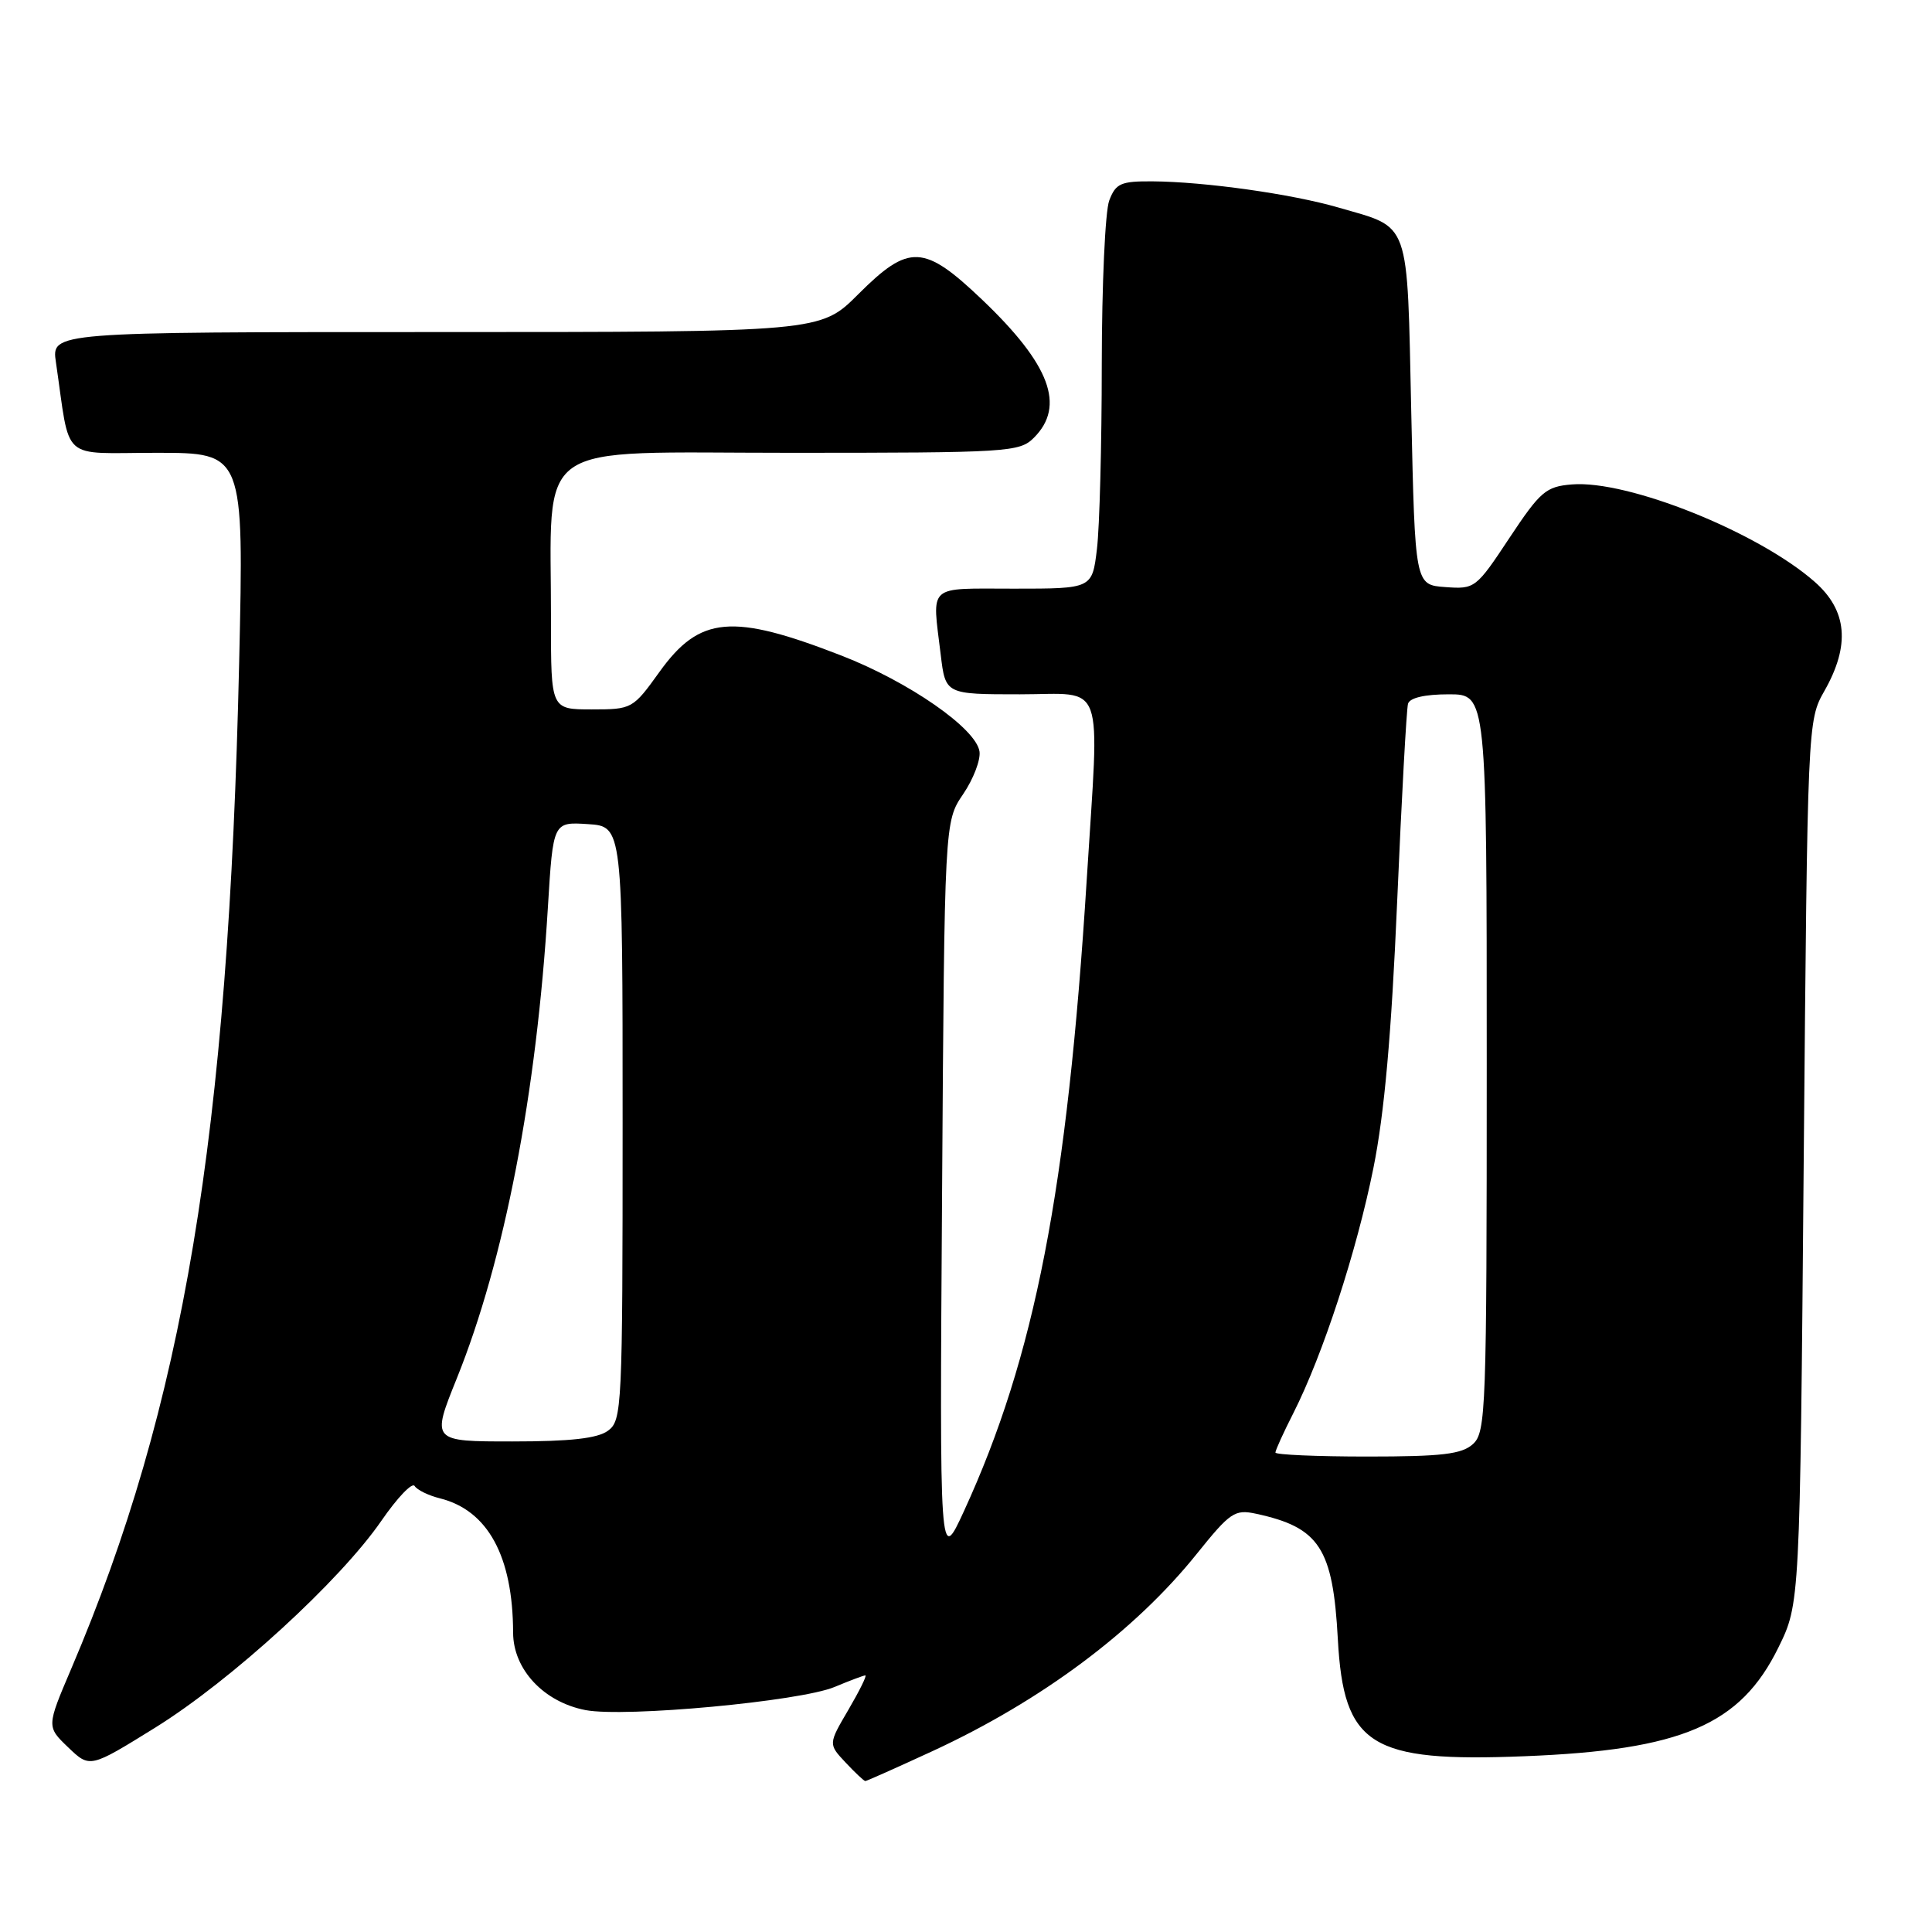 <?xml version="1.0" encoding="UTF-8" standalone="no"?>
<!DOCTYPE svg PUBLIC "-//W3C//DTD SVG 1.1//EN" "http://www.w3.org/Graphics/SVG/1.1/DTD/svg11.dtd" >
<svg xmlns="http://www.w3.org/2000/svg" xmlns:xlink="http://www.w3.org/1999/xlink" version="1.1" viewBox="0 0 256 256">
 <g >
 <path fill="currentColor"
d=" M 123.59 232.02 C 138.03 225.34 150.38 216.12 158.59 205.88 C 163.01 200.38 163.61 199.97 166.44 200.58 C 174.83 202.39 176.62 205.13 177.27 217.19 C 178.04 231.32 181.56 233.53 202.00 232.71 C 222.87 231.89 230.61 228.57 235.65 218.30 C 238.50 212.50 238.50 212.50 239.00 154.00 C 239.51 95.66 239.51 95.49 241.75 91.54 C 245.19 85.48 244.77 80.88 240.45 77.09 C 232.95 70.50 215.68 63.58 208.28 64.19 C 204.84 64.47 204.10 65.11 200.00 71.29 C 195.58 77.97 195.43 78.08 191.50 77.79 C 187.50 77.50 187.50 77.50 187.00 54.67 C 186.43 28.73 186.99 30.30 177.35 27.50 C 171.17 25.70 159.62 24.08 152.73 24.03 C 148.51 24.00 147.84 24.30 146.98 26.57 C 146.44 27.98 146.00 37.76 145.99 48.32 C 145.99 58.87 145.70 69.86 145.35 72.75 C 144.72 78.00 144.72 78.00 134.36 78.00 C 122.71 78.00 123.51 77.28 124.65 86.75 C 125.28 92.00 125.28 92.00 135.14 92.00 C 146.60 92.00 145.69 89.49 144.00 116.52 C 141.42 157.68 137.13 179.77 127.73 200.23 C 124.50 207.25 124.50 207.25 124.83 158.06 C 125.15 108.87 125.15 108.87 127.62 105.23 C 128.98 103.23 129.95 100.69 129.79 99.58 C 129.35 96.53 120.46 90.36 111.50 86.87 C 97.00 81.23 92.71 81.62 87.39 89.02 C 83.86 93.94 83.74 94.00 78.41 94.00 C 73.00 94.00 73.00 94.00 73.01 82.25 C 73.03 57.89 70.03 60.00 104.64 60.00 C 133.67 60.00 135.09 59.91 137.00 58.00 C 141.20 53.80 139.15 48.31 130.18 39.75 C 122.41 32.34 120.46 32.26 113.71 39.00 C 108.71 44.00 108.71 44.00 57.77 44.00 C 6.82 44.00 6.82 44.00 7.41 48.00 C 9.38 61.42 7.81 60.00 20.75 60.00 C 32.32 60.00 32.32 60.00 31.69 87.75 C 30.27 150.53 24.31 186.26 9.43 221.14 C 6.17 228.79 6.17 228.79 9.04 231.54 C 11.91 234.29 11.91 234.29 20.60 228.90 C 30.65 222.65 45.06 209.47 50.55 201.49 C 52.65 198.45 54.62 196.38 54.94 196.90 C 55.26 197.42 56.77 198.16 58.30 198.54 C 64.65 200.13 67.96 206.22 67.99 216.33 C 68.00 221.21 72.06 225.54 77.60 226.60 C 82.84 227.59 106.02 225.44 110.59 223.53 C 112.60 222.69 114.43 222.00 114.66 222.00 C 114.90 222.00 113.88 224.05 112.42 226.55 C 109.75 231.10 109.75 231.10 112.05 233.55 C 113.31 234.90 114.49 236.00 114.66 236.00 C 114.83 236.00 118.84 234.21 123.59 232.02 Z  M 169.00 192.47 C 169.00 192.17 170.07 189.81 171.39 187.22 C 175.29 179.51 179.77 165.78 181.98 154.79 C 183.44 147.55 184.37 137.08 185.13 119.50 C 185.72 105.75 186.37 93.94 186.57 93.25 C 186.80 92.46 188.80 92.00 191.97 92.00 C 197.00 92.00 197.00 92.00 197.00 140.85 C 197.00 186.90 196.90 189.78 195.17 191.35 C 193.68 192.69 191.09 193.00 181.17 193.00 C 174.48 193.00 169.00 192.76 169.00 192.47 Z  M 60.53 182.64 C 66.83 167.01 71.10 144.94 72.60 120.20 C 73.29 108.90 73.29 108.90 77.90 109.20 C 82.50 109.50 82.50 109.50 82.50 148.83 C 82.50 186.61 82.42 188.22 80.56 189.58 C 79.17 190.60 75.57 191.00 67.89 191.00 C 57.16 191.00 57.16 191.00 60.53 182.64 Z "/>
</g>
</svg>